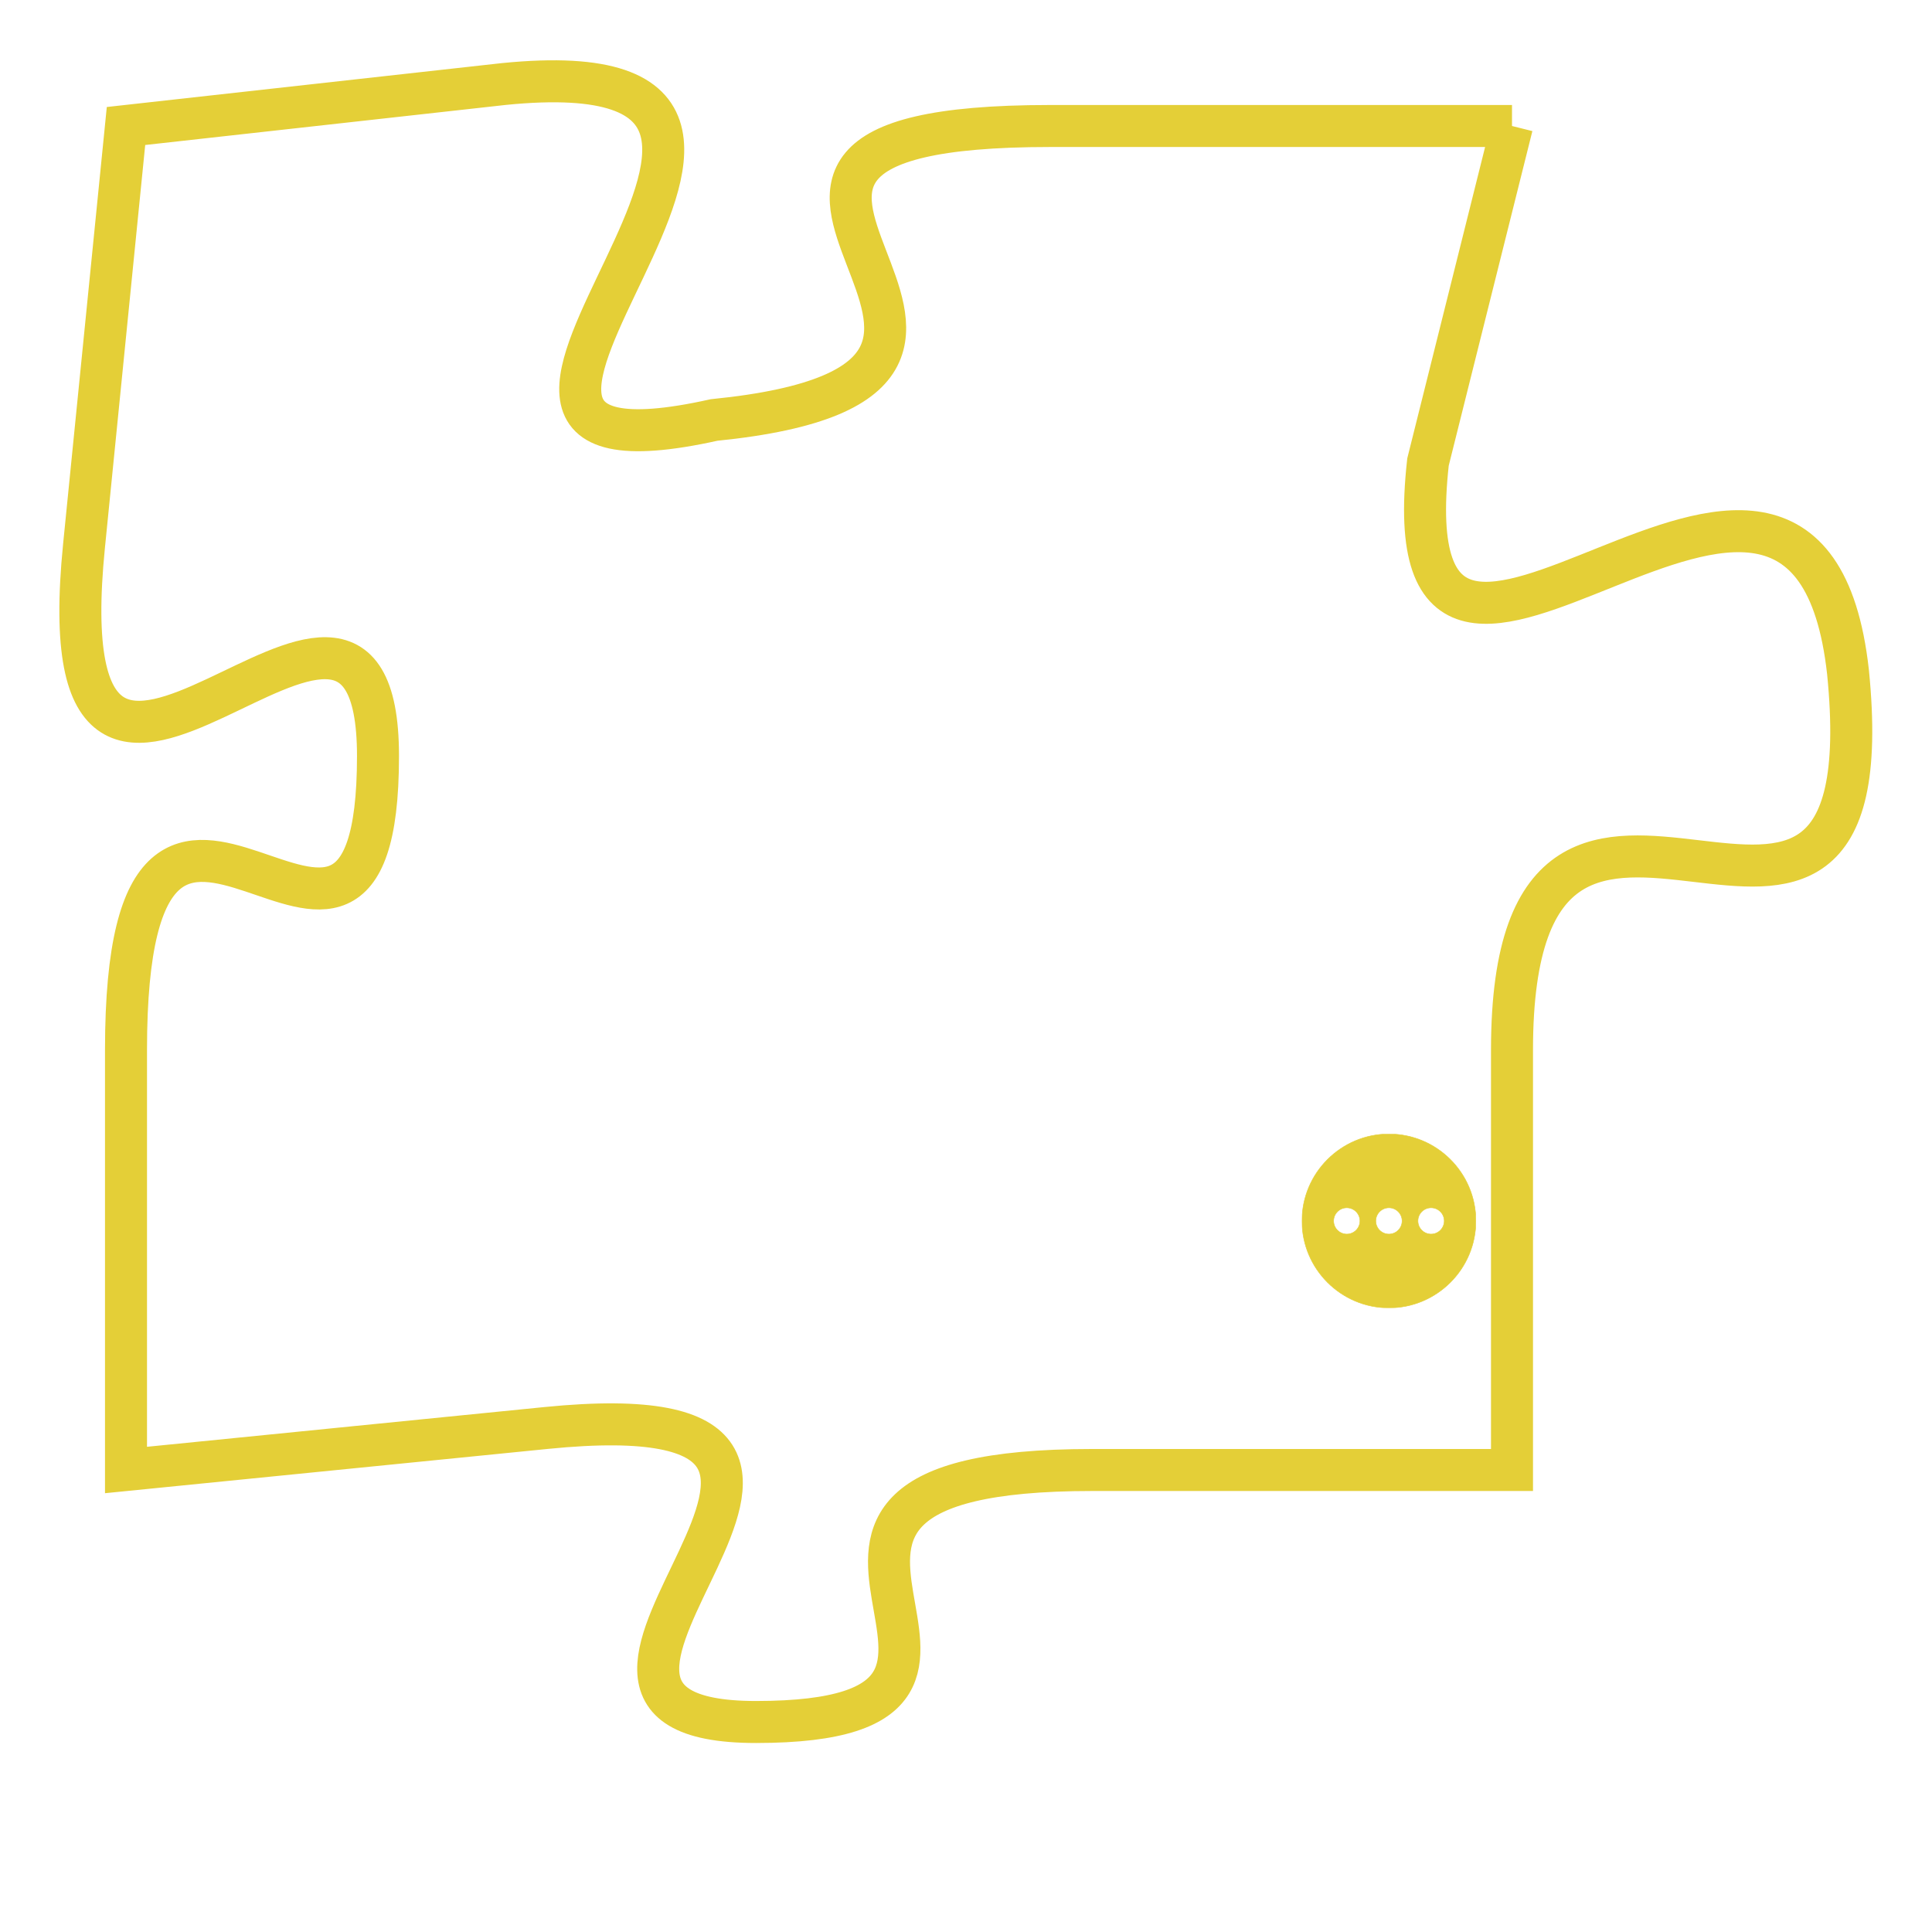 <svg version="1.1" xmlns="http://www.w3.org/2000/svg" xmlns:xlink="http://www.w3.org/1999/xlink" fill="transparent" x="0" y="0" width="350" height="350" preserveAspectRatio="xMinYMin slice"><style type="text/css">.links{fill:transparent;stroke: #E4CF37;}.links:hover{fill:#63D272; opacity:0.4;}</style><defs><g id="allt"><path id="t5376" d="M1551,1312 L1540,1312 C1529,1312 1542,1318 1532,1319 C1523,1321 1537,1310 1527,1311 L1518,1312 1518,1312 L1517,1322 C1516,1332 1524,1320 1524,1327 C1524,1335 1518,1324 1518,1334 L1518,1344 1518,1344 L1528,1343 C1538,1342 1526,1350 1533,1350 C1541,1350 1531,1344 1541,1344 L1551,1344 1551,1344 L1551,1334 C1551,1324 1560,1335 1559,1325 C1558,1316 1548,1329 1549,1320 L1551,1312"/></g><clipPath id="c" clipRule="evenodd" fill="transparent"><use href="#t5376"/></clipPath></defs><svg viewBox="1515 1309 46 42" preserveAspectRatio="xMinYMin meet"><svg width="4380" height="2430"><g><image crossorigin="anonymous" x="0" y="0" href="https://nftpuzzle.license-token.com/assets/completepuzzle.svg" width="100%" height="100%" /><g class="links"><use href="#t5376"/></g></g></svg><svg x="1546" y="1336" height="9%" width="9%" viewBox="0 0 330 330"><g><a xlink:href="https://nftpuzzle.license-token.com/" class="links"><title>See the most innovative NFT based token software licensing project</title><path fill="#E4CF37" id="more" d="M165,0C74.019,0,0,74.019,0,165s74.019,165,165,165s165-74.019,165-165S255.981,0,165,0z M85,190 c-13.785,0-25-11.215-25-25s11.215-25,25-25s25,11.215,25,25S98.785,190,85,190z M165,190c-13.785,0-25-11.215-25-25 s11.215-25,25-25s25,11.215,25,25S178.785,190,165,190z M245,190c-13.785,0-25-11.215-25-25s11.215-25,25-25 c13.785,0,25,11.215,25,25S258.785,190,245,190z"></path></a></g></svg></svg></svg>
